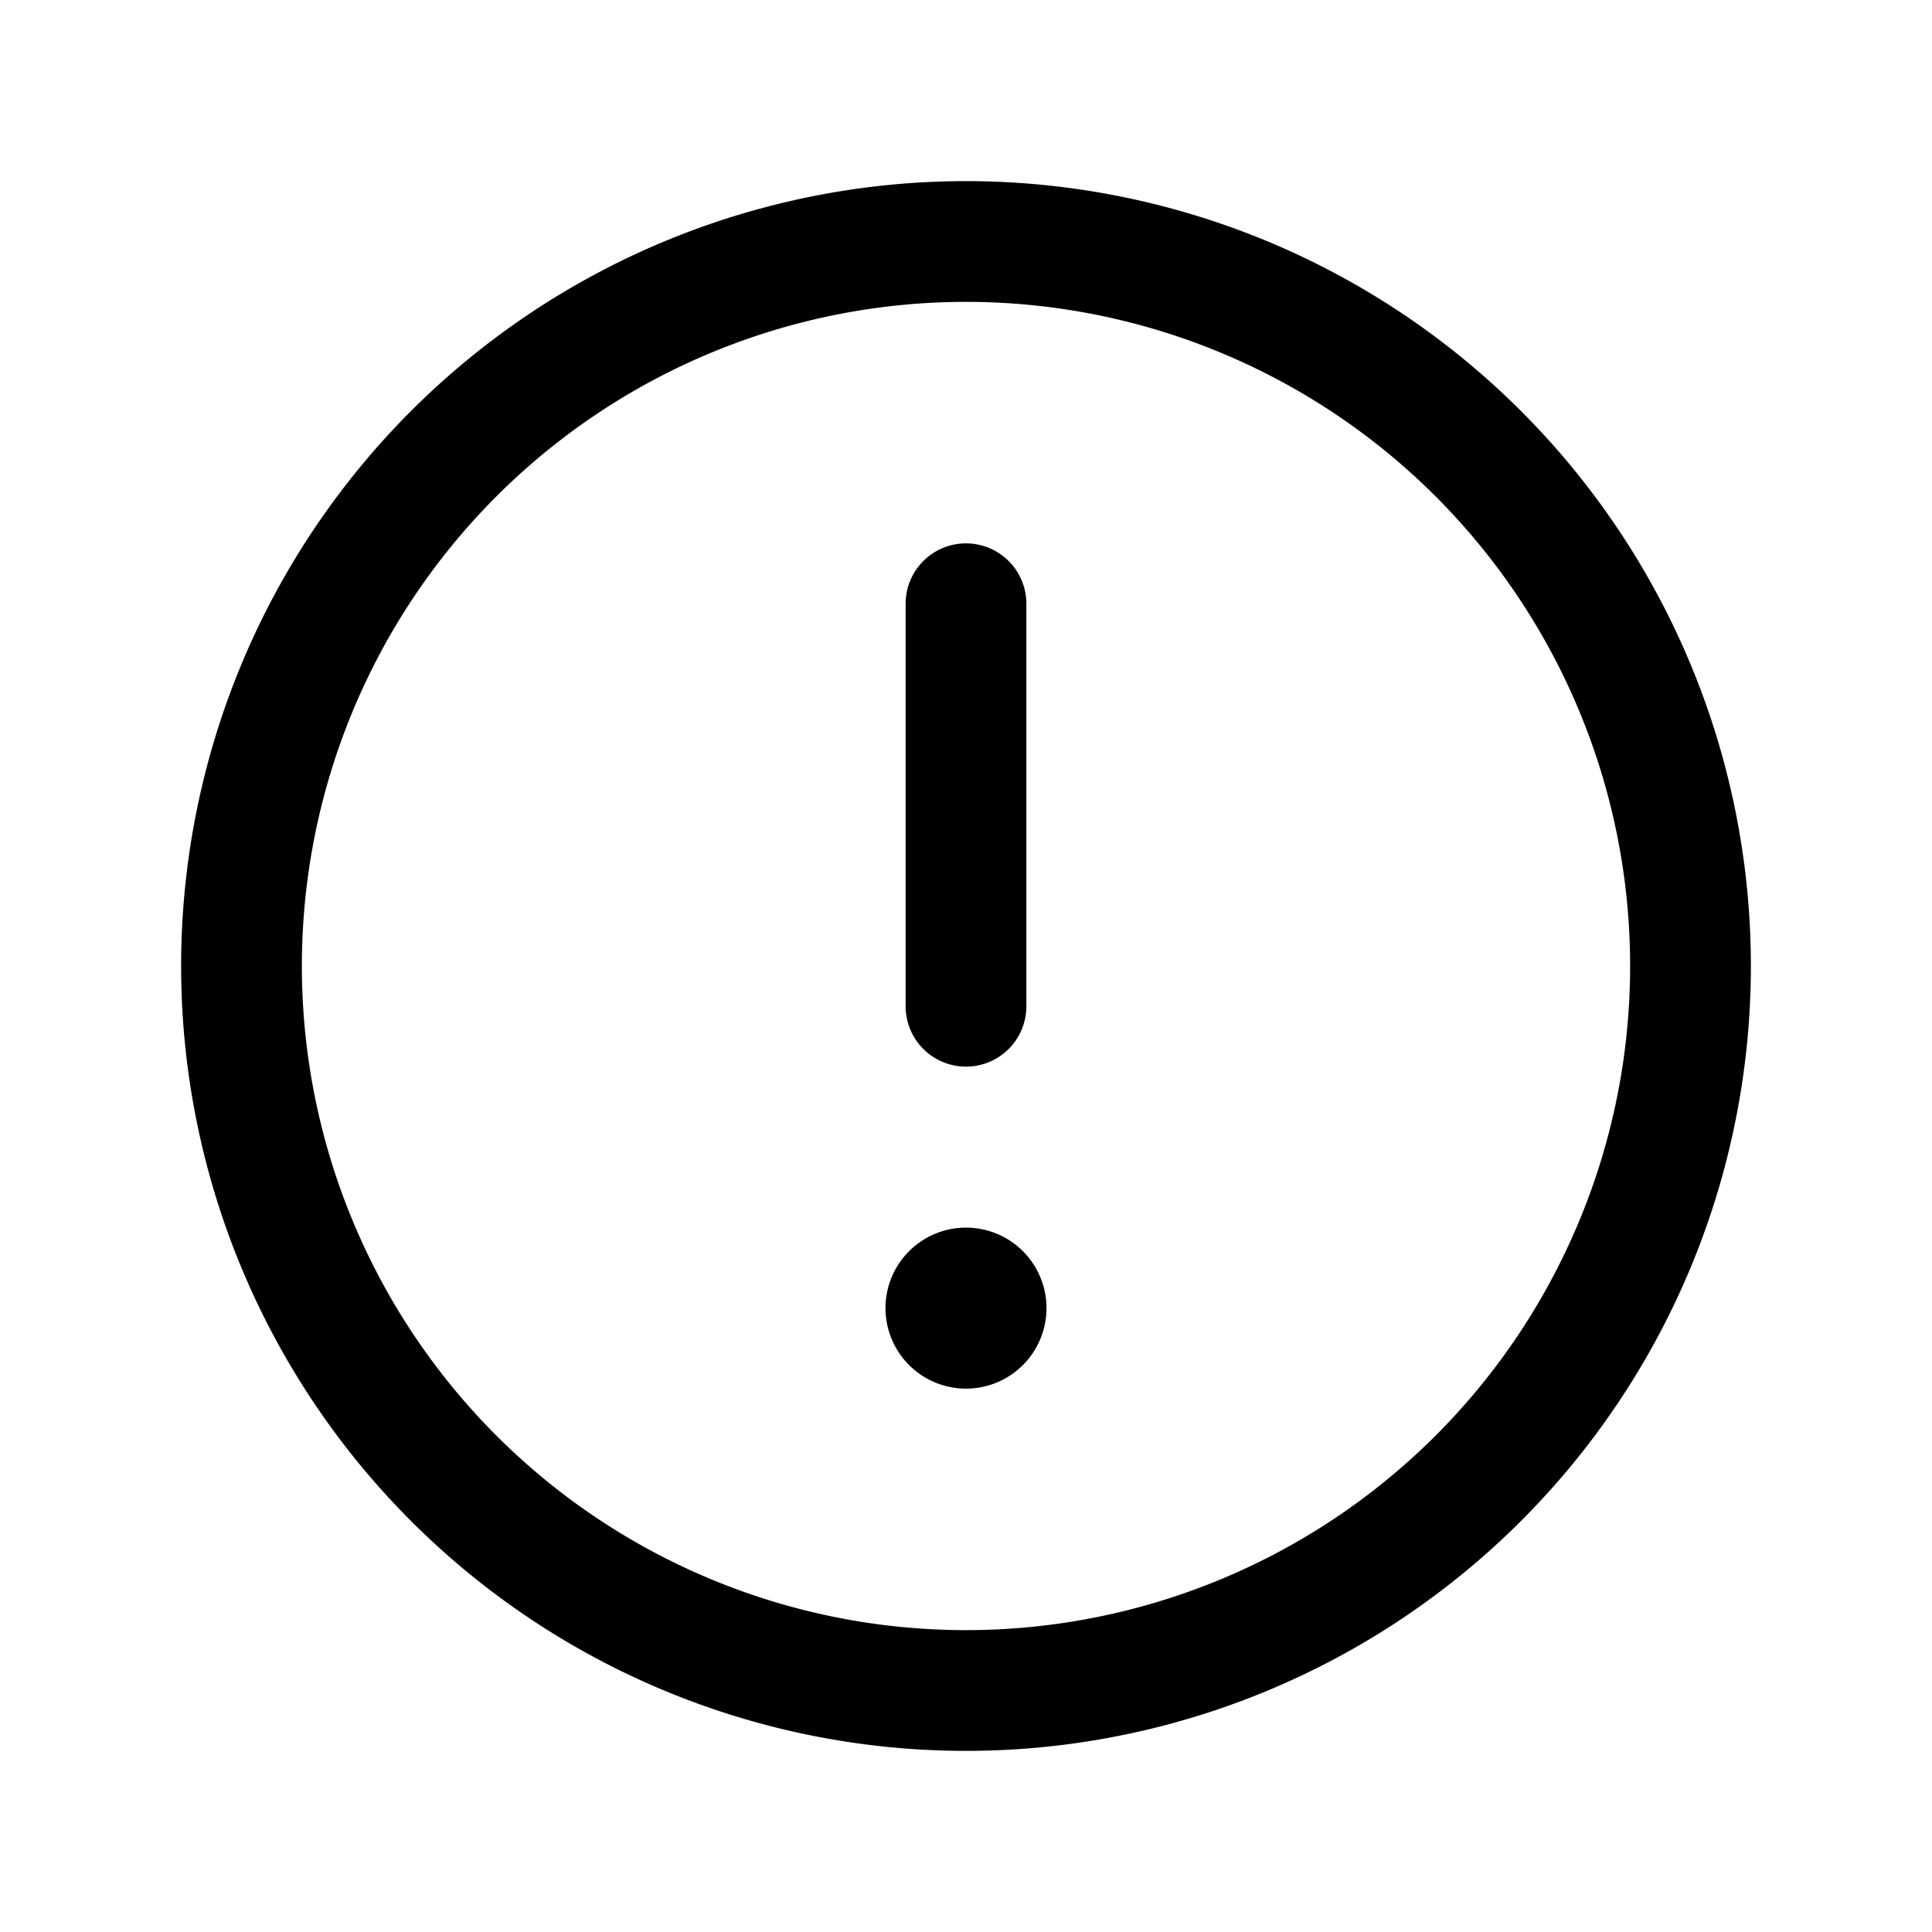 <svg xmlns="http://www.w3.org/2000/svg" width="24" height="24" fill="none" viewBox="0 0 24 24"><path fill="currentColor" fill-rule="evenodd" d="M12 3.75A8.25 8.25 0 0 0 3.75 12 8.25 8.25 0 0 0 12 20.25 8.25 8.25 0 0 0 20.25 12 8.25 8.25 0 0 0 12 3.75Zm0 18A9.75 9.75 0 0 1 2.25 12 9.75 9.75 0 0 1 12 2.25 9.75 9.75 0 0 1 21.75 12 9.75 9.75 0 0 1 12 21.75Z" clip-rule="evenodd"/><path fill="currentColor" fill-rule="evenodd" d="M12 6.75a.75.75 0 0 1 .75.75v5a.75.75 0 0 1-1.5 0v-5a.75.75 0 0 1 .75-.75Z" clip-rule="evenodd"/><path fill="currentColor" d="M13 16.25a1 1 0 1 1-2 0 1 1 0 0 1 2 0Z"/></svg>